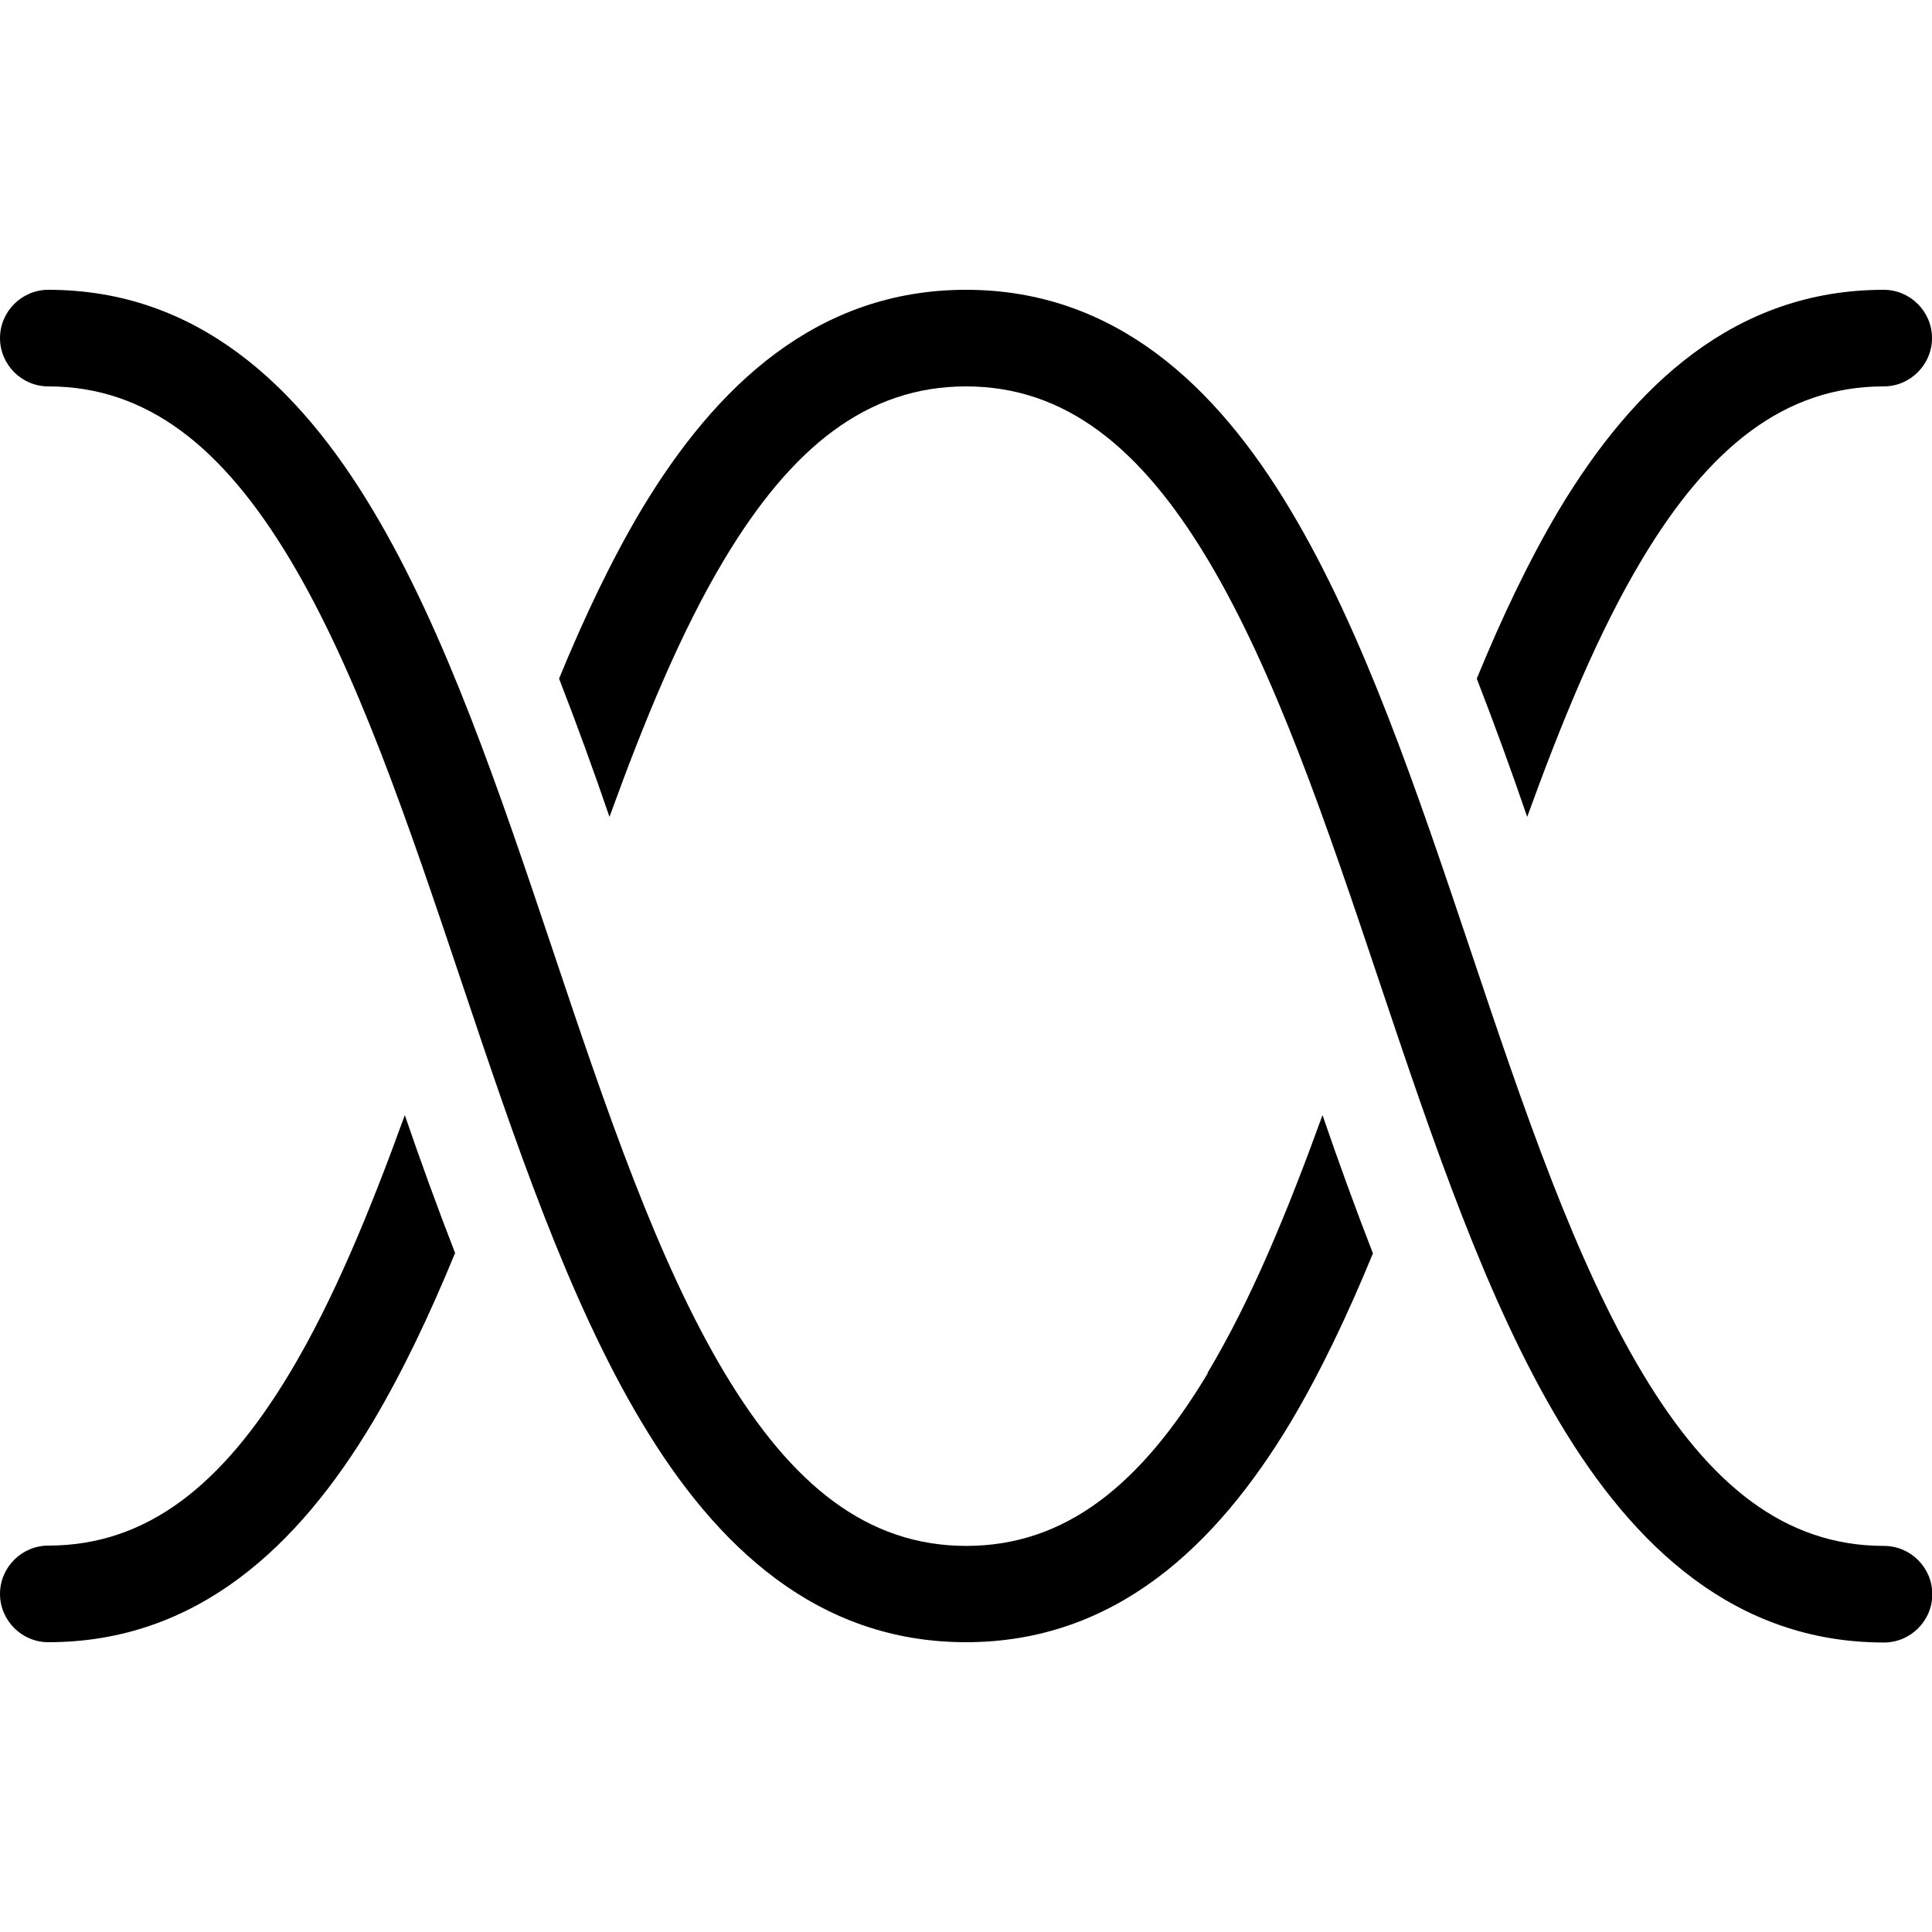 <svg xmlns="http://www.w3.org/2000/svg" width="24" height="24" viewBox="0 0 640 512">
    <path class="pr-icon-duotone-primary" d="M240 121.2c-14.4 24-26.5 53.4-38.1 85.4c-5.2-15.2-10.8-30.6-16.7-45.8c8.3-20.2 17.3-39.2 27.3-56C237.1 63.8 270.7 32 320 32s82.9 31.8 107.4 72.8c24.3 40.5 42.2 93.8 59.4 145l.4 1.2c17.6 52.5 34.6 102.7 56.9 139.9c22.2 37 47.2 57.2 80 57.2c8.8 0 16 7.2 16 16s-7.2 16-16 16c-49.3 0-82.9-31.8-107.4-72.8c-24.3-40.5-42.2-93.8-59.4-145c0 0 0 0 0 0l-.4-1.2c-17.6-52.5-34.6-102.7-56.9-139.9C377.8 84.2 352.8 64 320 64s-57.8 20.2-80 57.2zm-89.3 230c-8.3 20.2-17.3 39.2-27.3 56C98.9 448.2 65.3 480 16 480c-8.8 0-16-7.2-16-16s7.2-16 16-16c32.8 0 57.8-20.2 80-57.2c14.4-24 26.5-53.4 38.1-85.4c5.2 15.2 10.8 30.6 16.7 45.8zM400 390.8c14.4-24 26.5-53.4 38.1-85.4c5.2 15.2 10.8 30.6 16.7 45.8c-8.3 20.2-17.3 39.2-27.3 56C402.9 448.2 369.3 480 320 480s-82.9-31.8-107.4-72.8c-24.3-40.5-42.2-93.8-59.4-145c0 0 0 0 0 0l-.4-1.2C135.2 208.6 118.3 158.4 96 121.2C73.8 84.2 48.8 64 16 64C7.2 64 0 56.8 0 48s7.2-16 16-16c49.3 0 82.9 31.8 107.4 72.8c24.3 40.5 42.2 93.8 59.4 145l.4 1.2c17.6 52.5 34.6 102.7 56.9 139.9c22.2 37 47.2 57.2 80 57.2s57.8-20.2 80-57.2zM544 121.2c-14.4 24-26.5 53.4-38.1 85.4c-5.2-15.2-10.8-30.6-16.7-45.8c8.3-20.2 17.3-39.2 27.3-56C541.1 63.8 574.7 32 624 32c8.8 0 16 7.2 16 16s-7.2 16-16 16c-32.8 0-57.8 20.2-80 57.2z"/>
</svg>